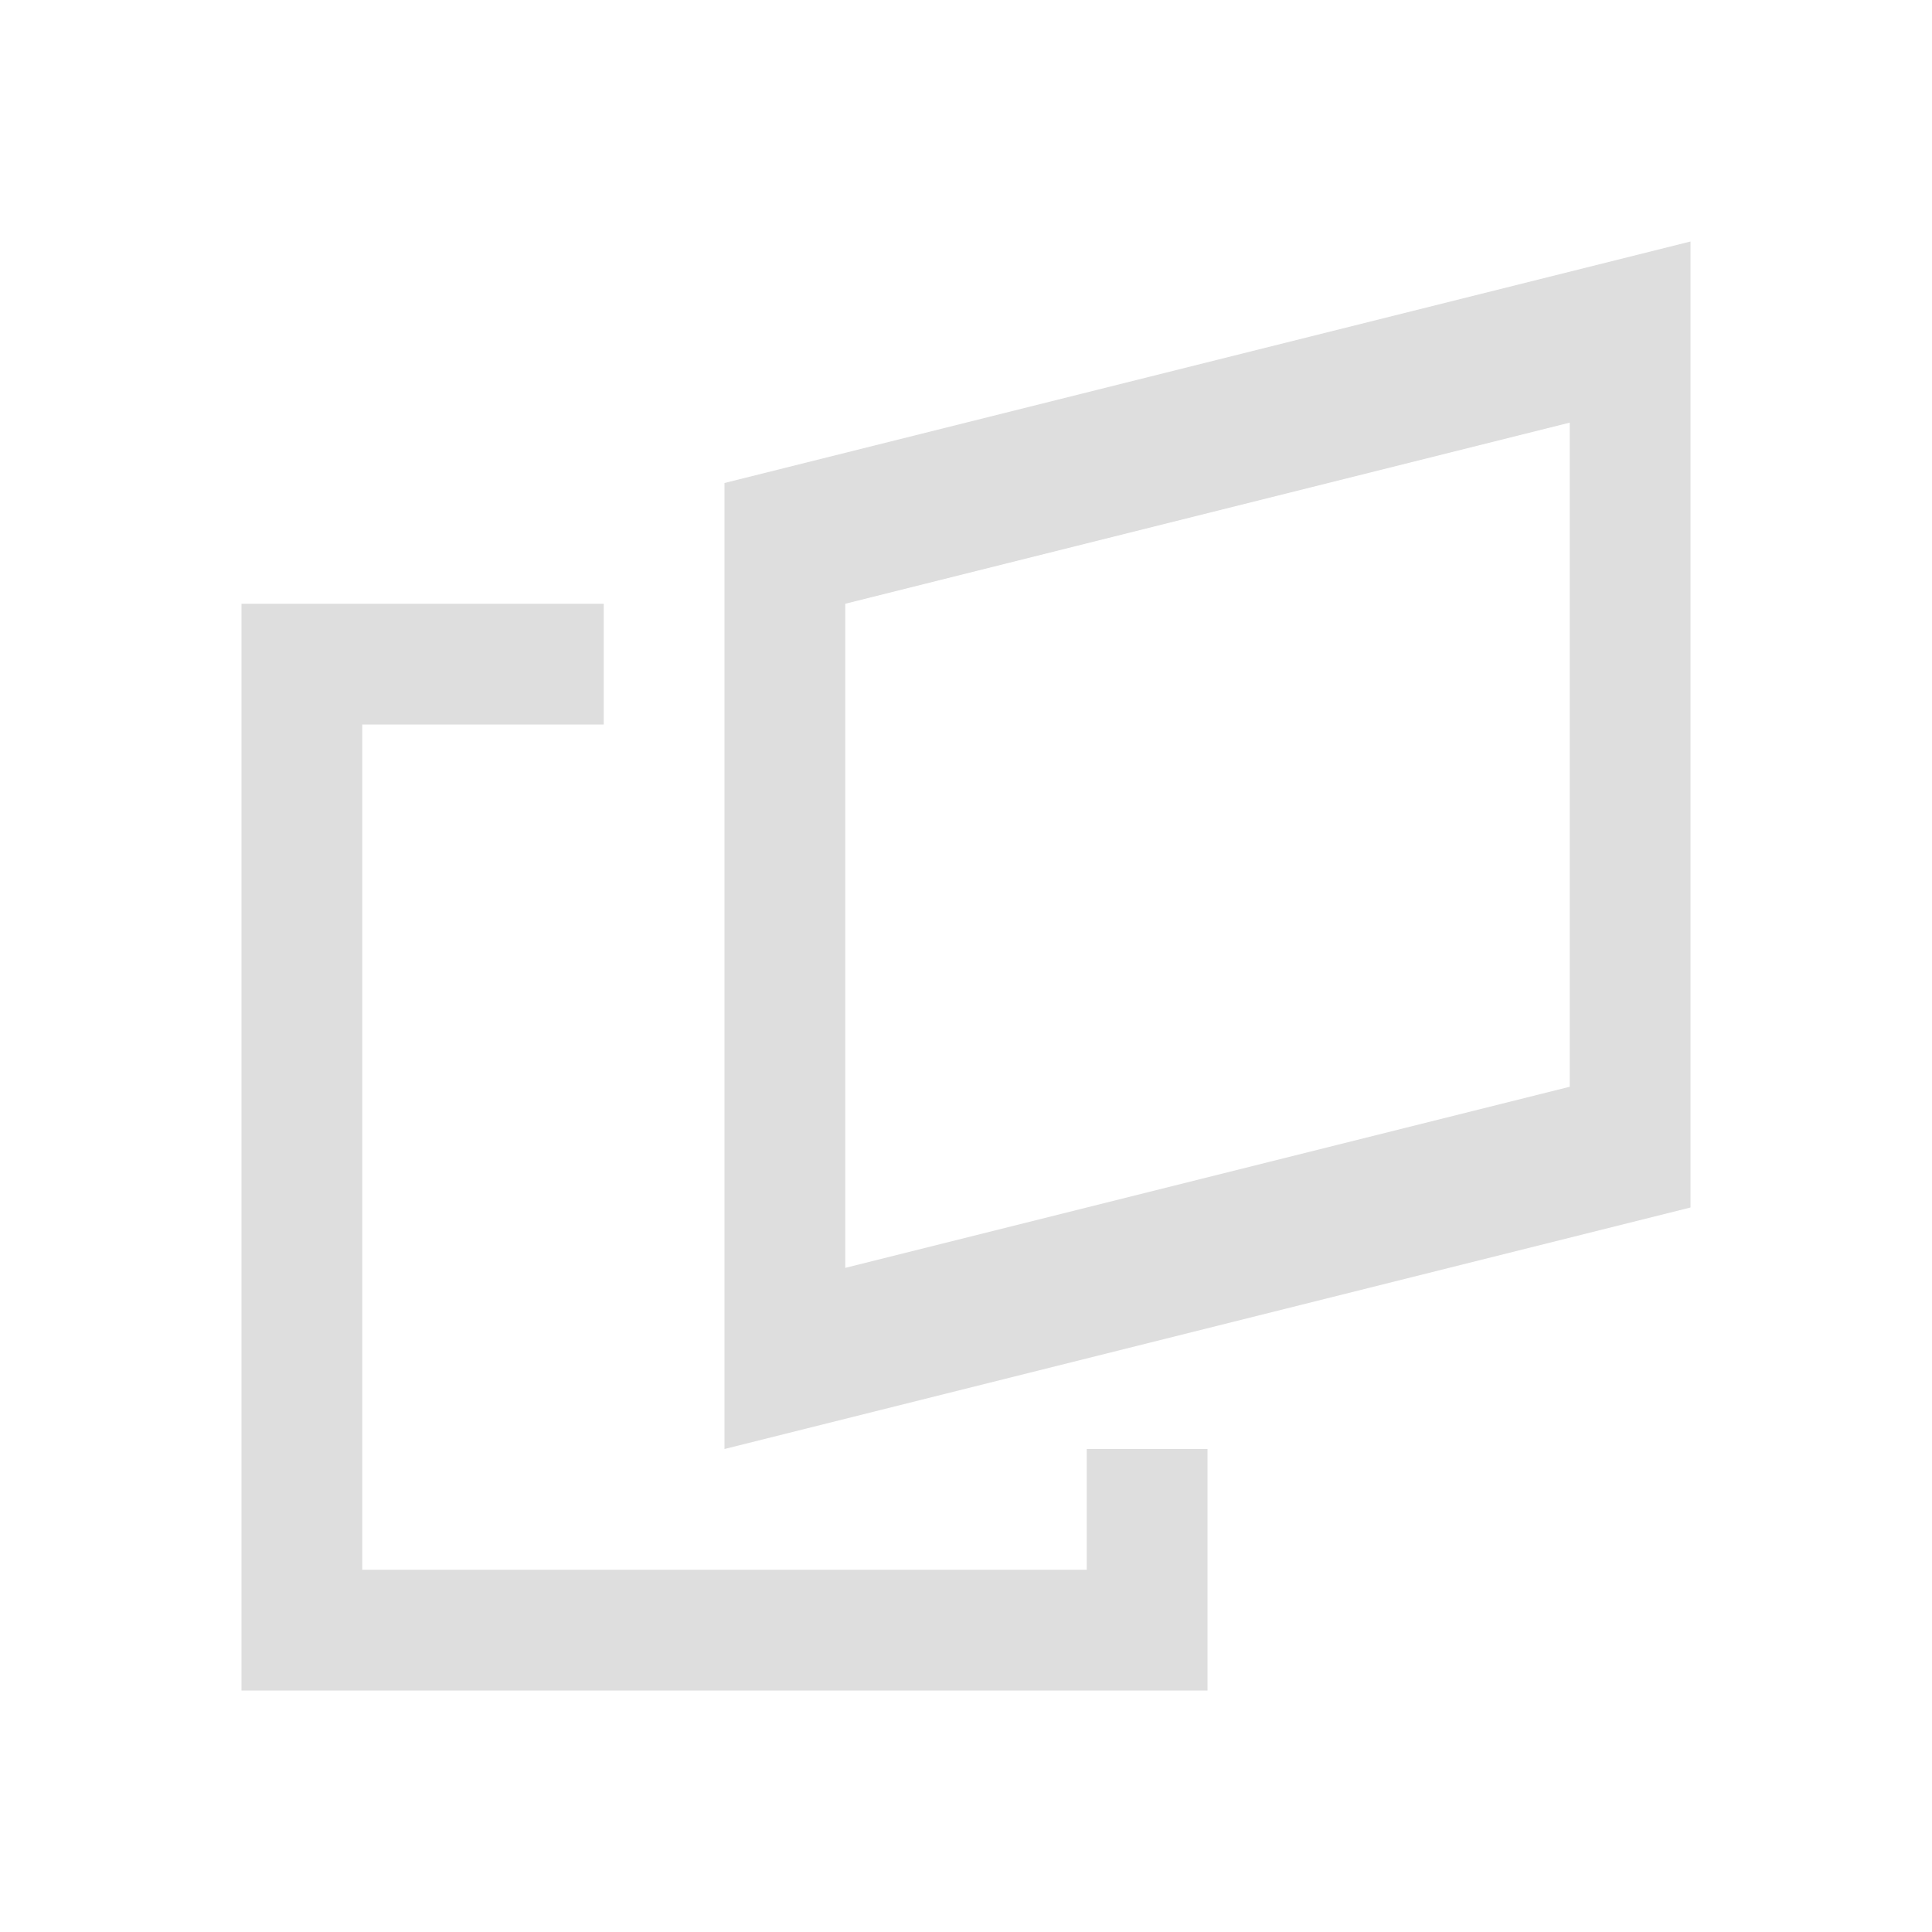 <svg xmlns="http://www.w3.org/2000/svg" viewBox="0 0 16 16"><path style="fill:currentColor;fill-opacity:1;stroke:none;color:#dedede" d="M14 2 6 4v8l8-2V2zm-1 1.5V9l-6 1.5V5l6-1.5zM2 5v9h8v-2H9v1H3V6h2V5H2z"/></svg>
